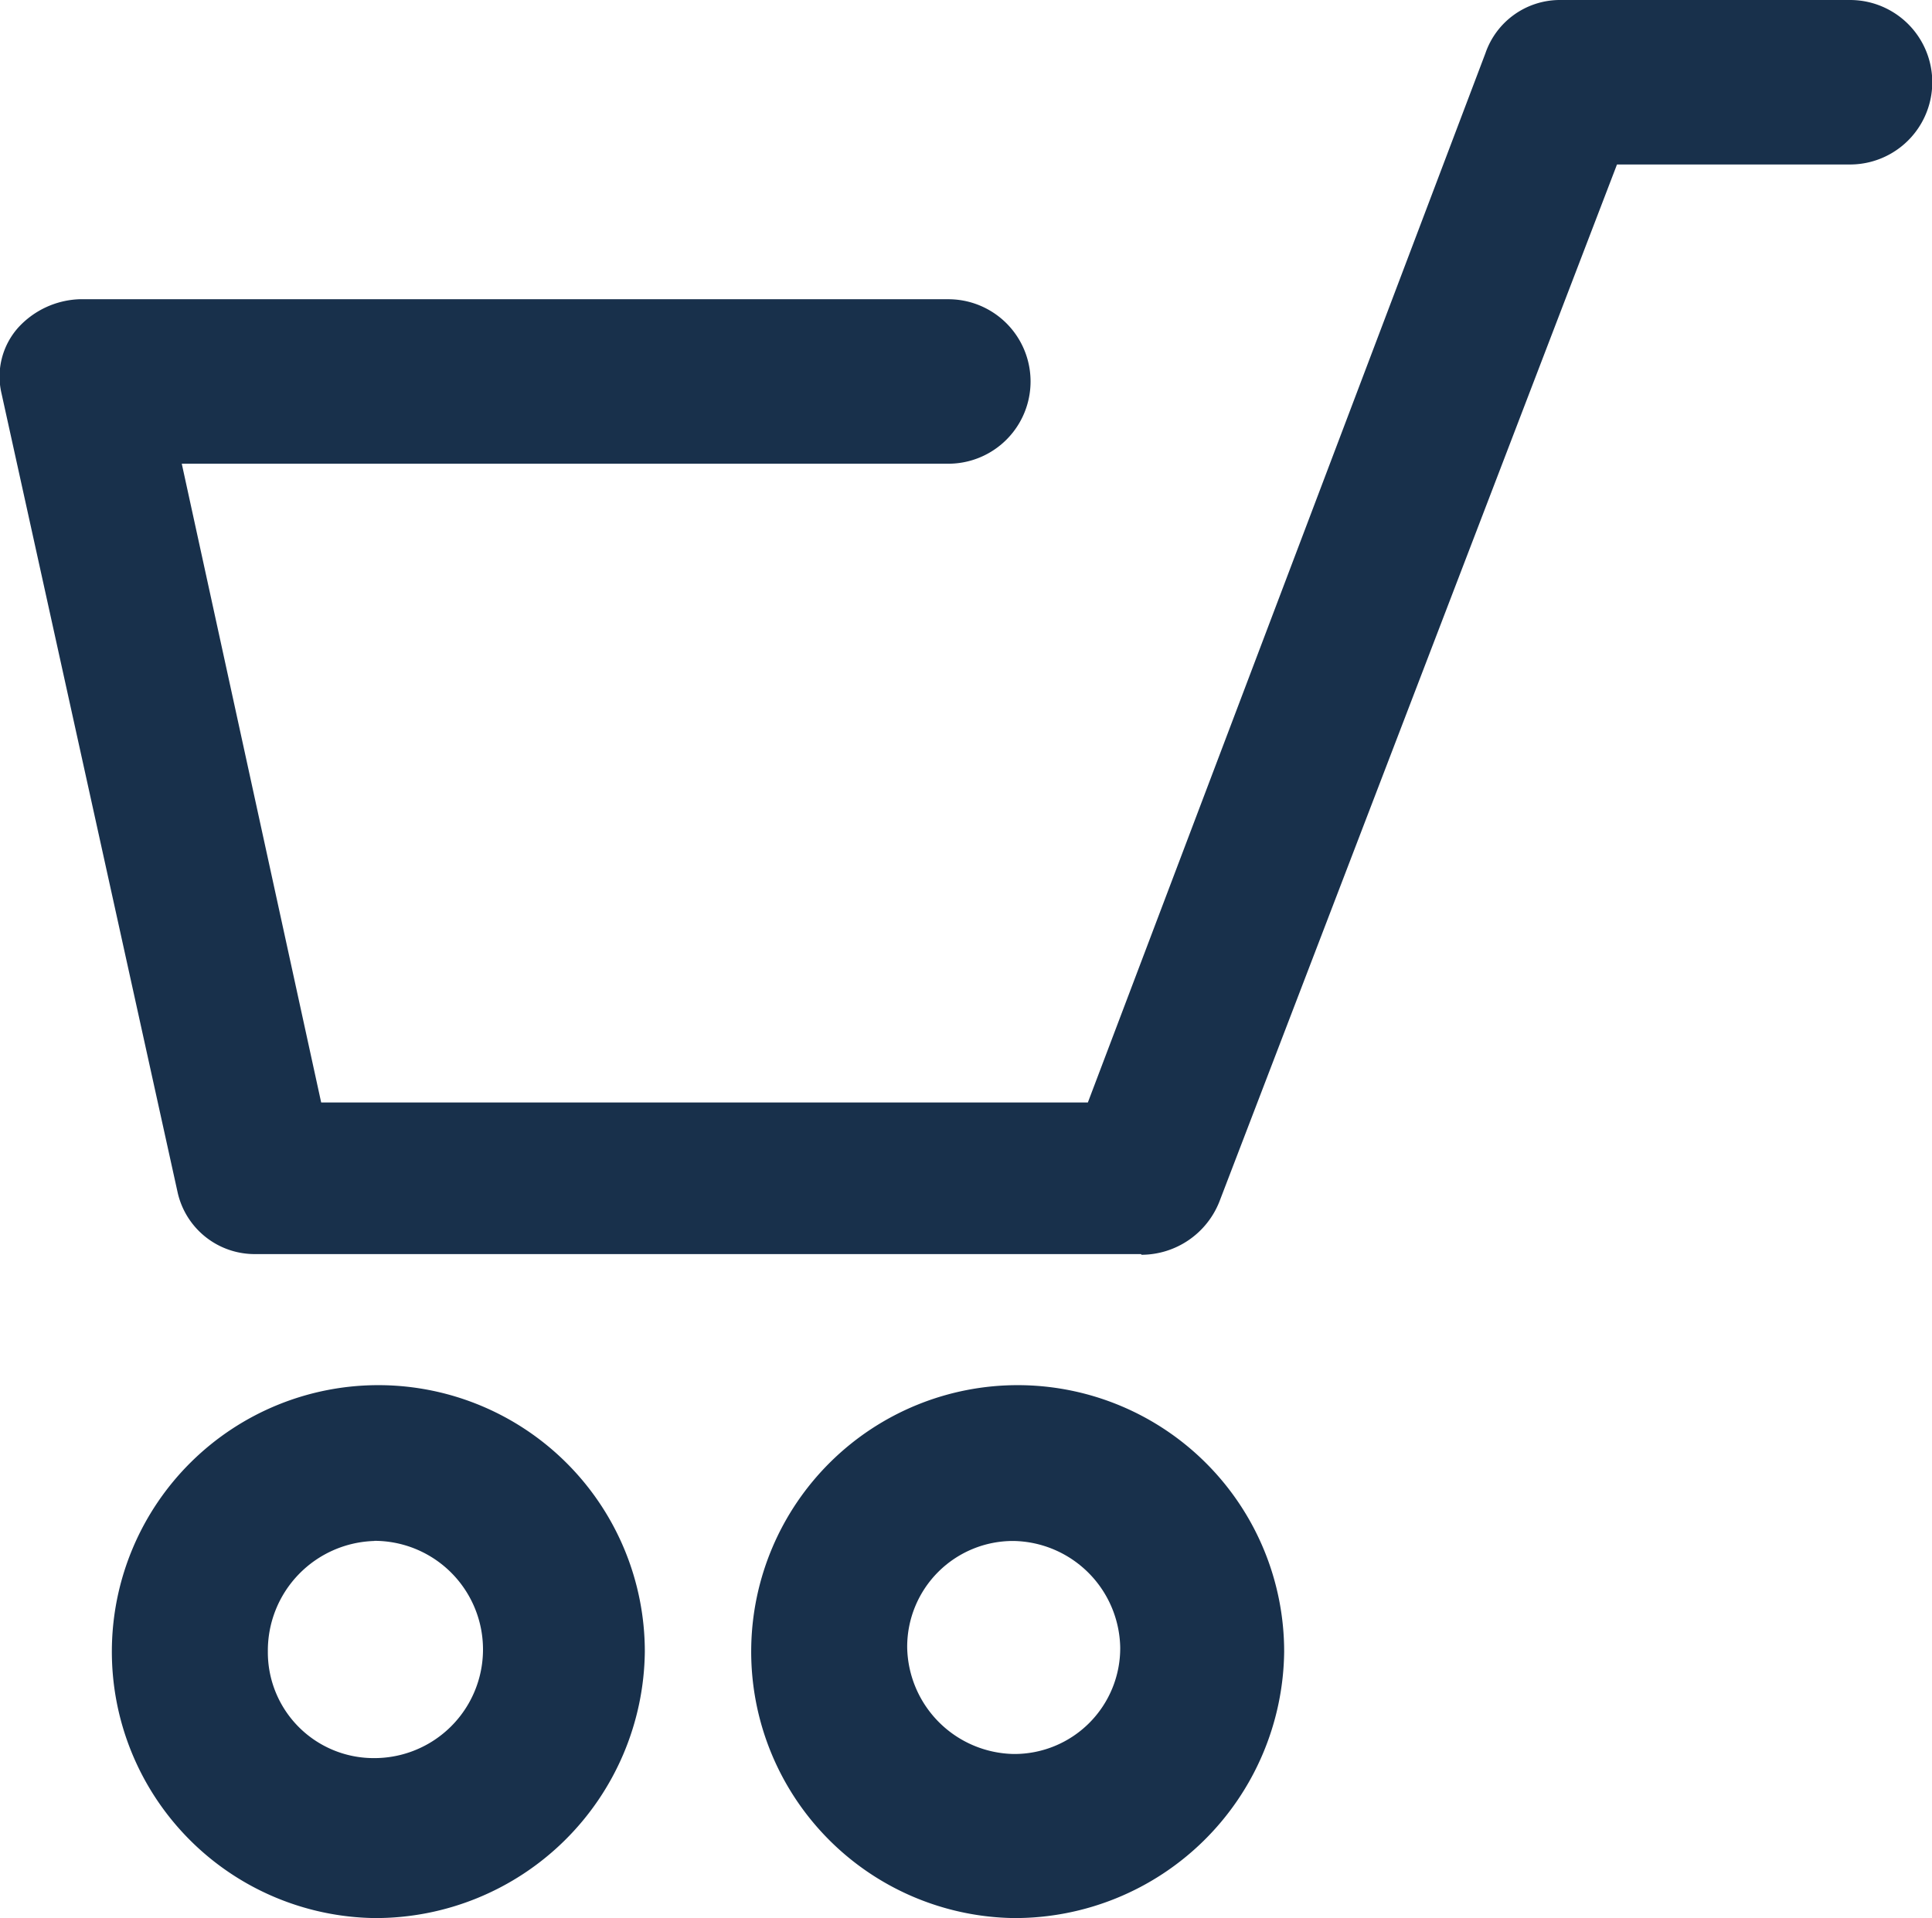 <svg id="shopping-cart" xmlns="http://www.w3.org/2000/svg" width="14.094" height="13.993" viewBox="0 0 14.094 13.993">
  <g id="Group_55194" data-name="Group 55194" transform="translate(0 0)">
    <path id="Path_33694" data-name="Path 33694" d="M8.787,9.849H2.328A.576.576,0,0,1,1.76,9.4L.475,3.57a.537.537,0,0,1,.12-.478.636.636,0,0,1,.448-.209H7.382a.6.6,0,0,1,0,1.2H1.79L2.807,8.743H8.4l2.9-7.654A.575.575,0,0,1,11.837.7h2.123a.6.6,0,1,1,0,1.2h-1.7l-2.9,7.565a.613.613,0,0,1-.568.389Z" transform="translate(-0.464 -0.7)" fill="#18304b"/>
  </g>
  <g id="Group_55197" data-name="Group 55197" transform="translate(0.758 10.106)">
    <g id="Group_55195" data-name="Group 55195" transform="translate(0)">
      <path id="Path_33695" data-name="Path 33695" d="M4.973,38.387a1.944,1.944,0,1,1,1.973-1.943A1.965,1.965,0,0,1,4.973,38.387Zm0-2.751a.8.8,0,0,0-.777.807.772.772,0,0,0,.777.777.792.792,0,0,0,0-1.585Z" transform="translate(-3 -34.5)" fill="#18304b"/>
    </g>
    <g id="Group_55196" data-name="Group 55196" transform="translate(4.664)">
      <path id="Path_33696" data-name="Path 33696" d="M20.573,38.387a1.944,1.944,0,1,1,1.973-1.943A1.965,1.965,0,0,1,20.573,38.387Zm0-2.751a.772.772,0,0,0-.777.777.792.792,0,0,0,.777.777.772.772,0,0,0,.777-.777A.792.792,0,0,0,20.573,35.636Z" transform="translate(-18.6 -34.5)" fill="#18304b"/>
    </g>
  </g>
</svg>
